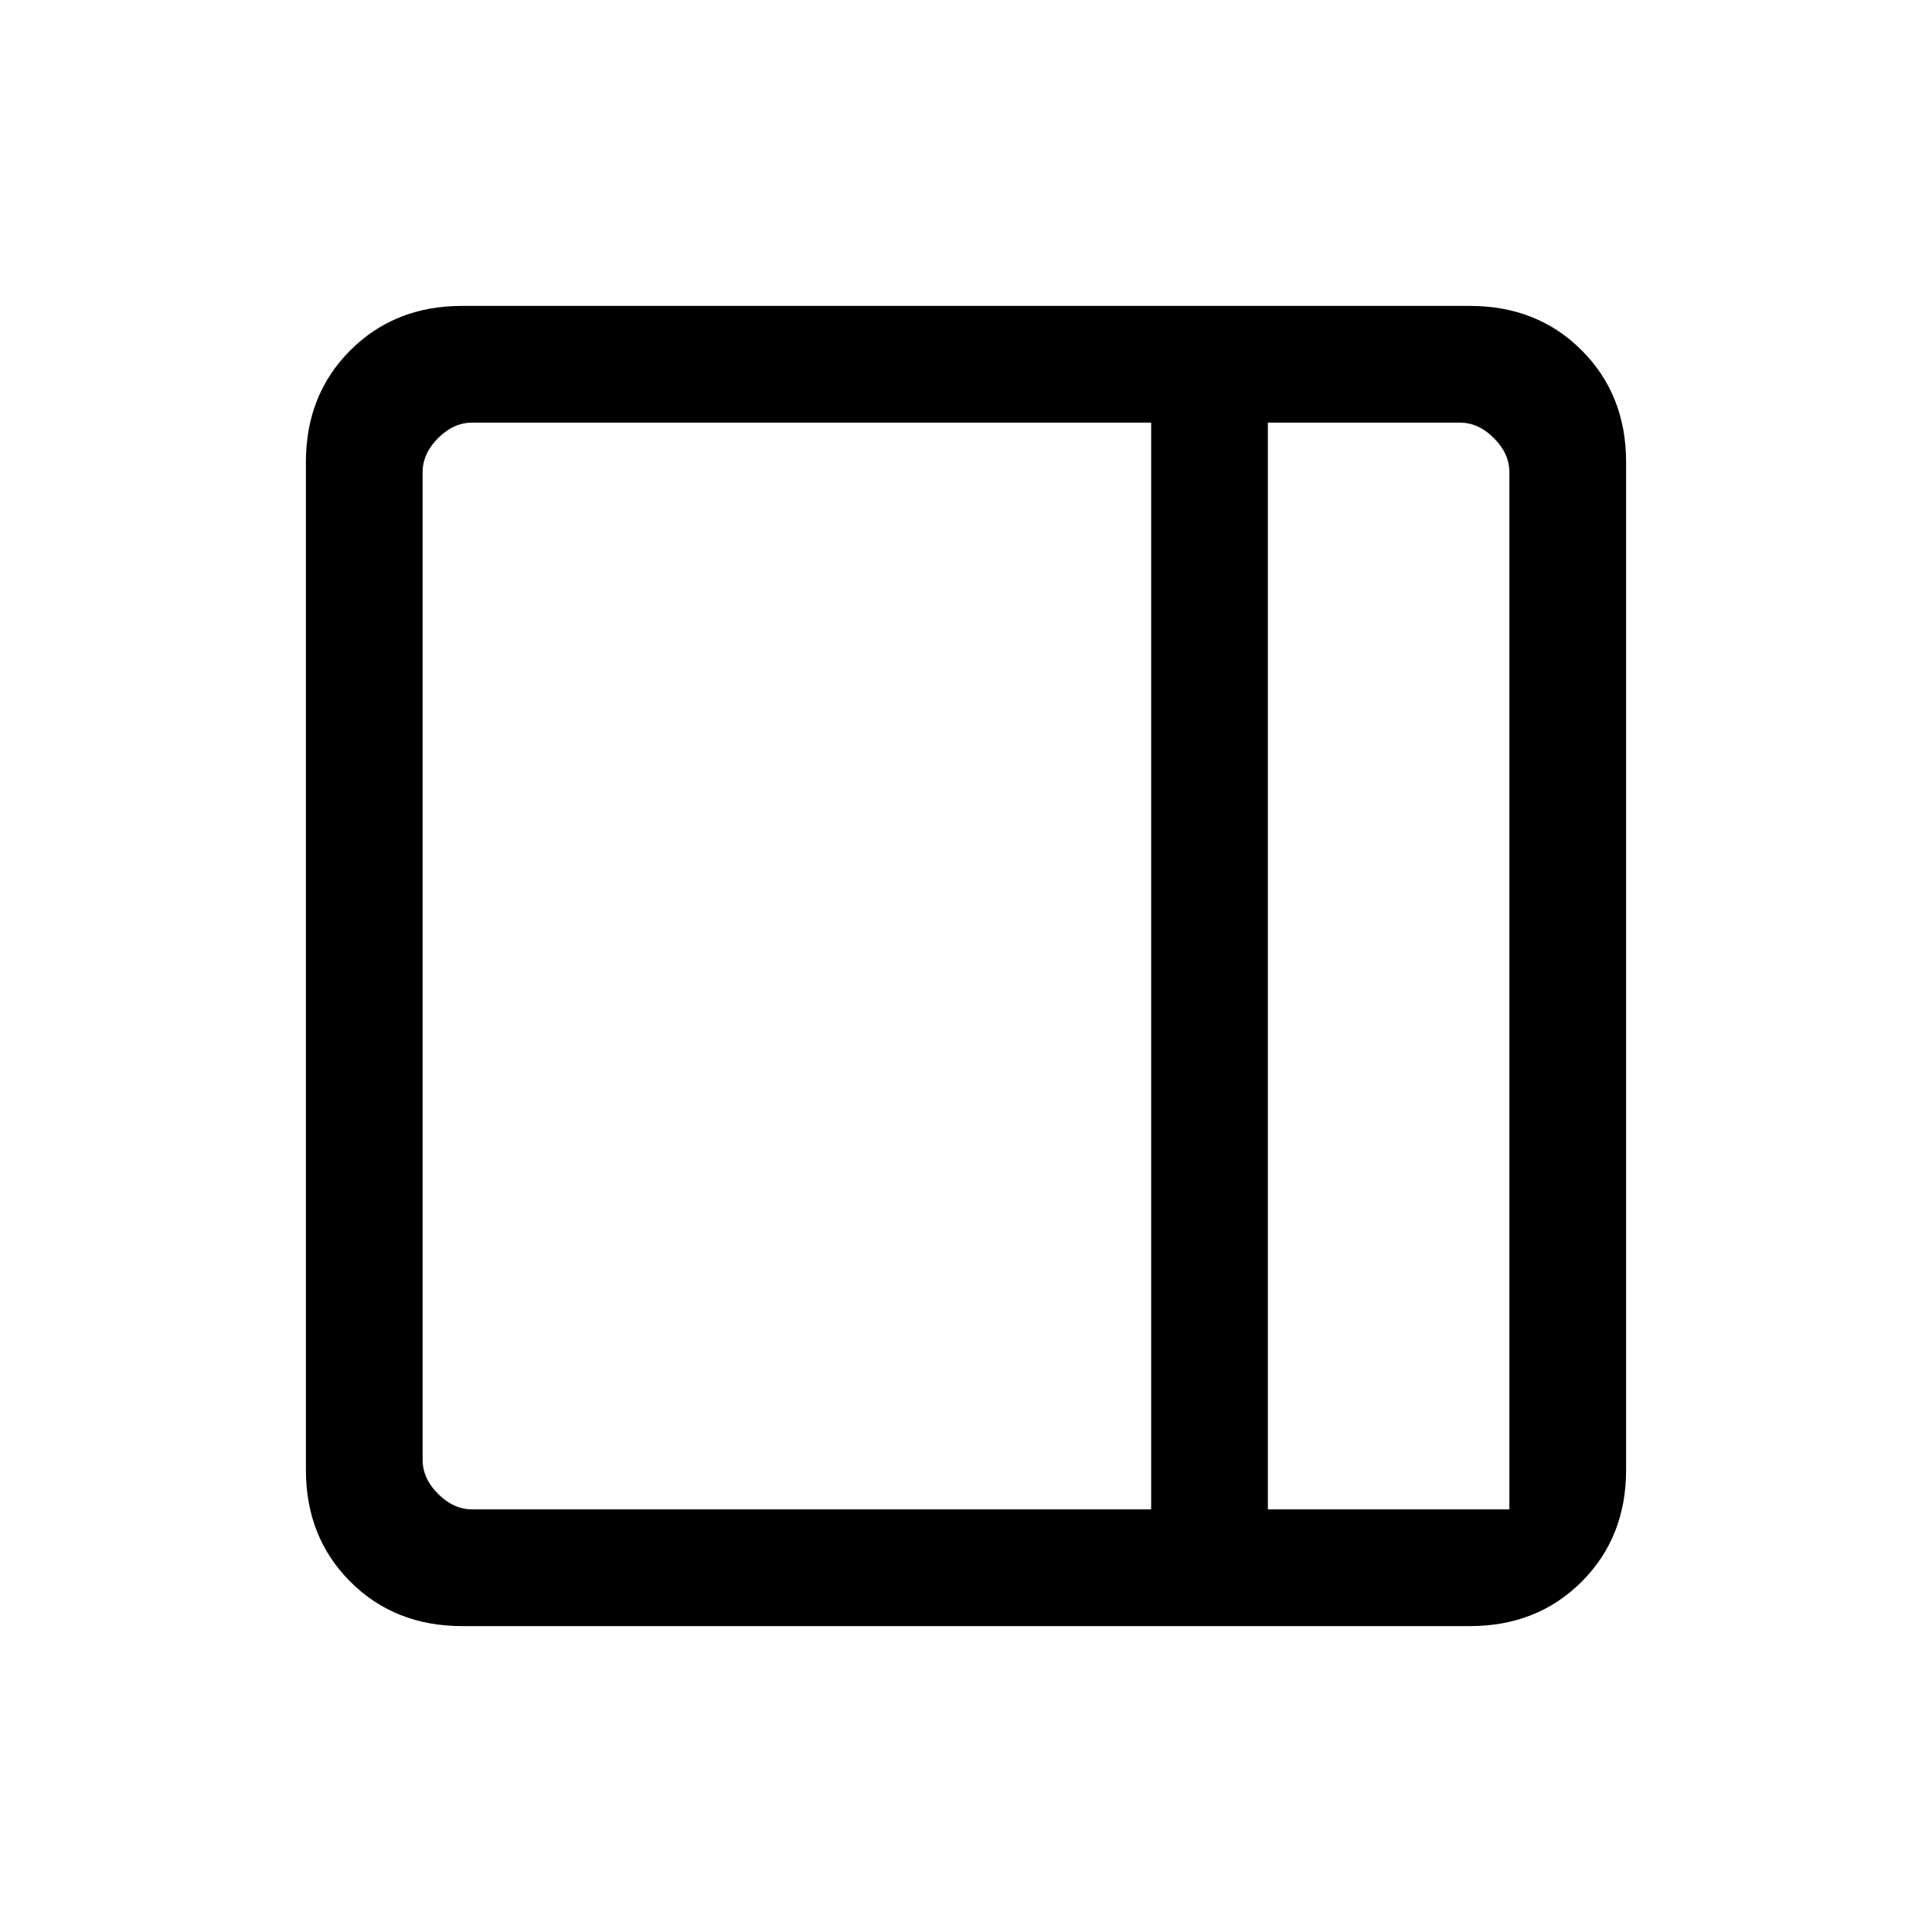 <svg xmlns="http://www.w3.org/2000/svg" height="20" viewBox="0 -960 960 960" width="20"><path d="M229.62-152q-33.49 0-55.55-22.07Q152-196.13 152-229.62v-500.76q0-33.49 22.07-55.55Q196.13-808 229.62-808h500.76q33.49 0 55.55 22.07Q808-763.87 808-730.38v500.76q0 33.49-22.07 55.55Q763.87-152 730.38-152H229.62ZM630-210h120v-515.38q0-9.24-7.69-16.93-7.69-7.69-16.93-7.69H630v540Zm-58 0v-540H234.62q-9.24 0-16.93 7.69-7.69 7.69-7.69 16.93v490.76q0 9.24 7.69 16.93 7.69 7.69 16.93 7.69H572Zm58 0h120-120Z"/></svg>